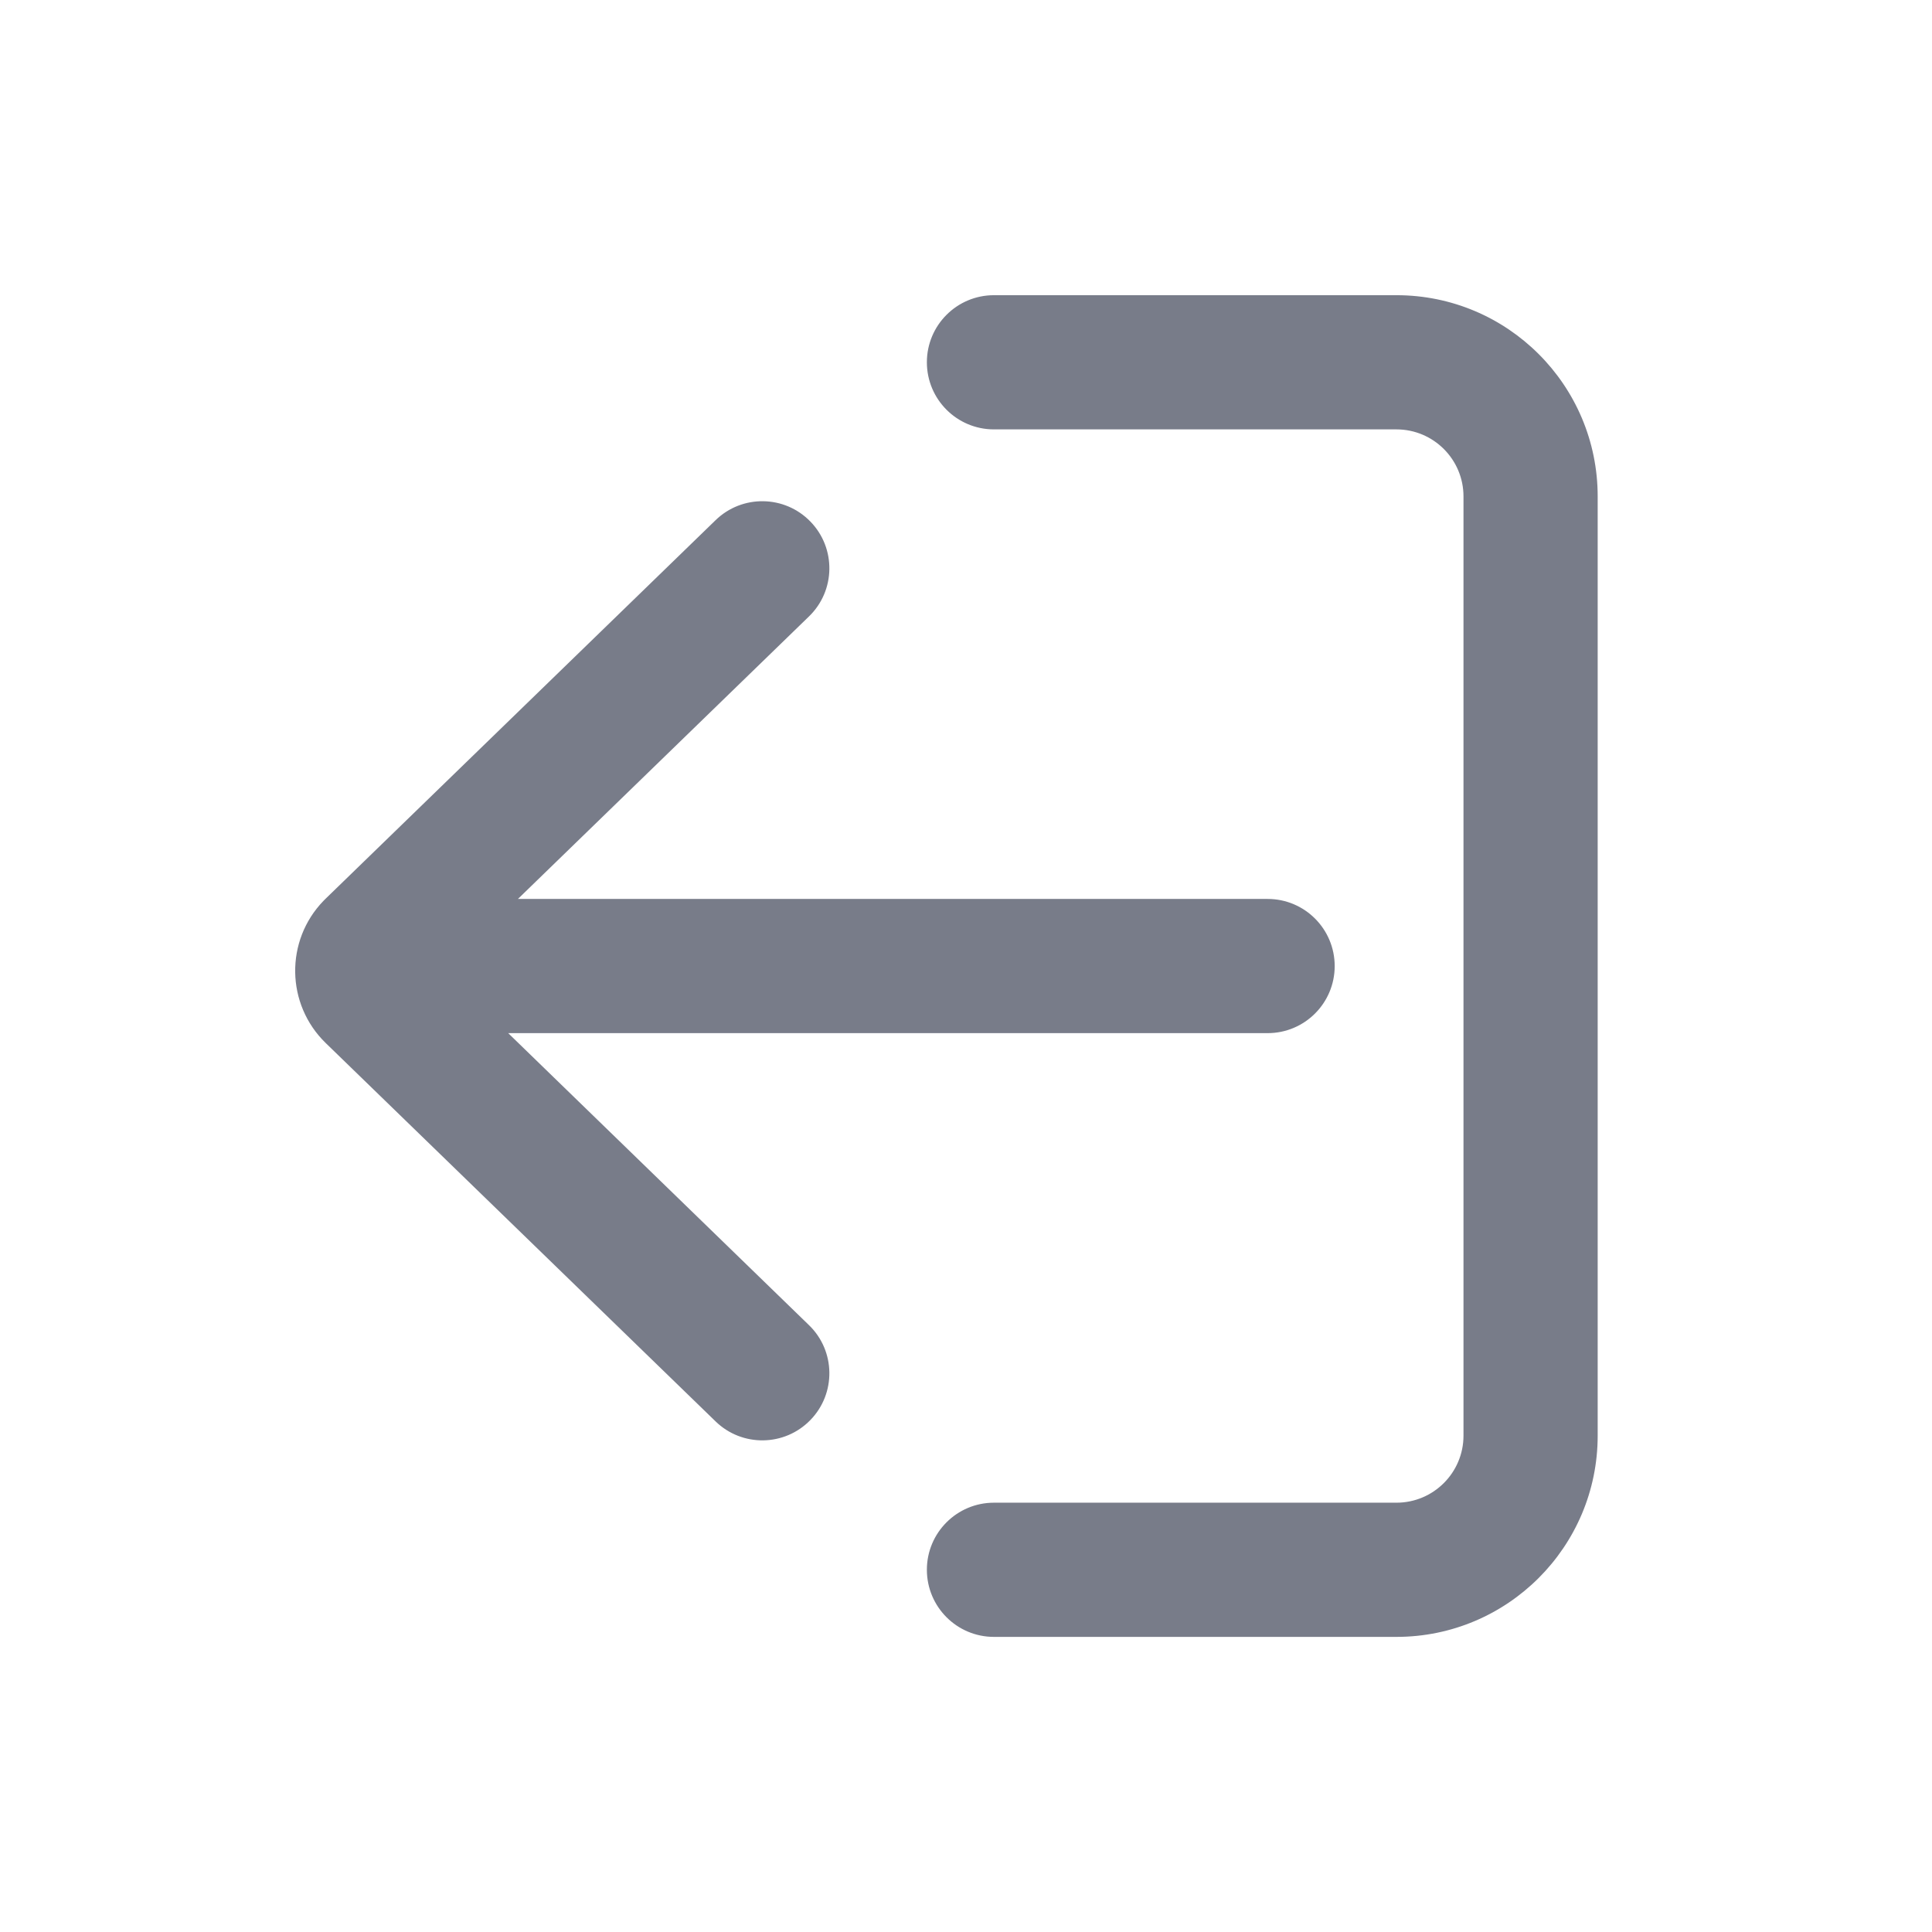 <svg width="24" height="24" viewBox="0 0 24 24" fill="none" xmlns="http://www.w3.org/2000/svg">
<path d="M11.514 4.5C11.514 4.961 11.887 5.334 12.347 5.334H17.347C17.807 5.334 18.18 5.707 18.18 6.167V17.834C18.18 18.294 17.807 18.667 17.347 18.667H12.347C11.887 18.667 11.514 19.04 11.514 19.5C11.514 19.961 11.887 20.334 12.347 20.334H17.347C18.728 20.334 19.847 19.214 19.847 17.834V6.167C19.847 4.786 18.728 3.667 17.347 3.667H12.347C11.887 3.667 11.514 4.04 11.514 4.5Z" fill="#787C89"/>
<path d="M10.05 16.462C10.38 16.782 10.388 17.31 10.067 17.64C9.747 17.97 9.219 17.978 8.889 17.657L4.046 12.957C3.551 12.476 3.539 11.684 4.02 11.189C4.033 11.176 4.033 11.176 4.046 11.163L8.889 6.462C9.219 6.141 9.747 6.149 10.067 6.479C10.388 6.809 10.38 7.337 10.05 7.657L6.434 11.167H15.747C16.207 11.167 16.58 11.54 16.58 12.001C16.58 12.461 16.207 12.834 15.747 12.834H6.313L10.05 16.462Z" fill="#787C89"/>
</svg>
